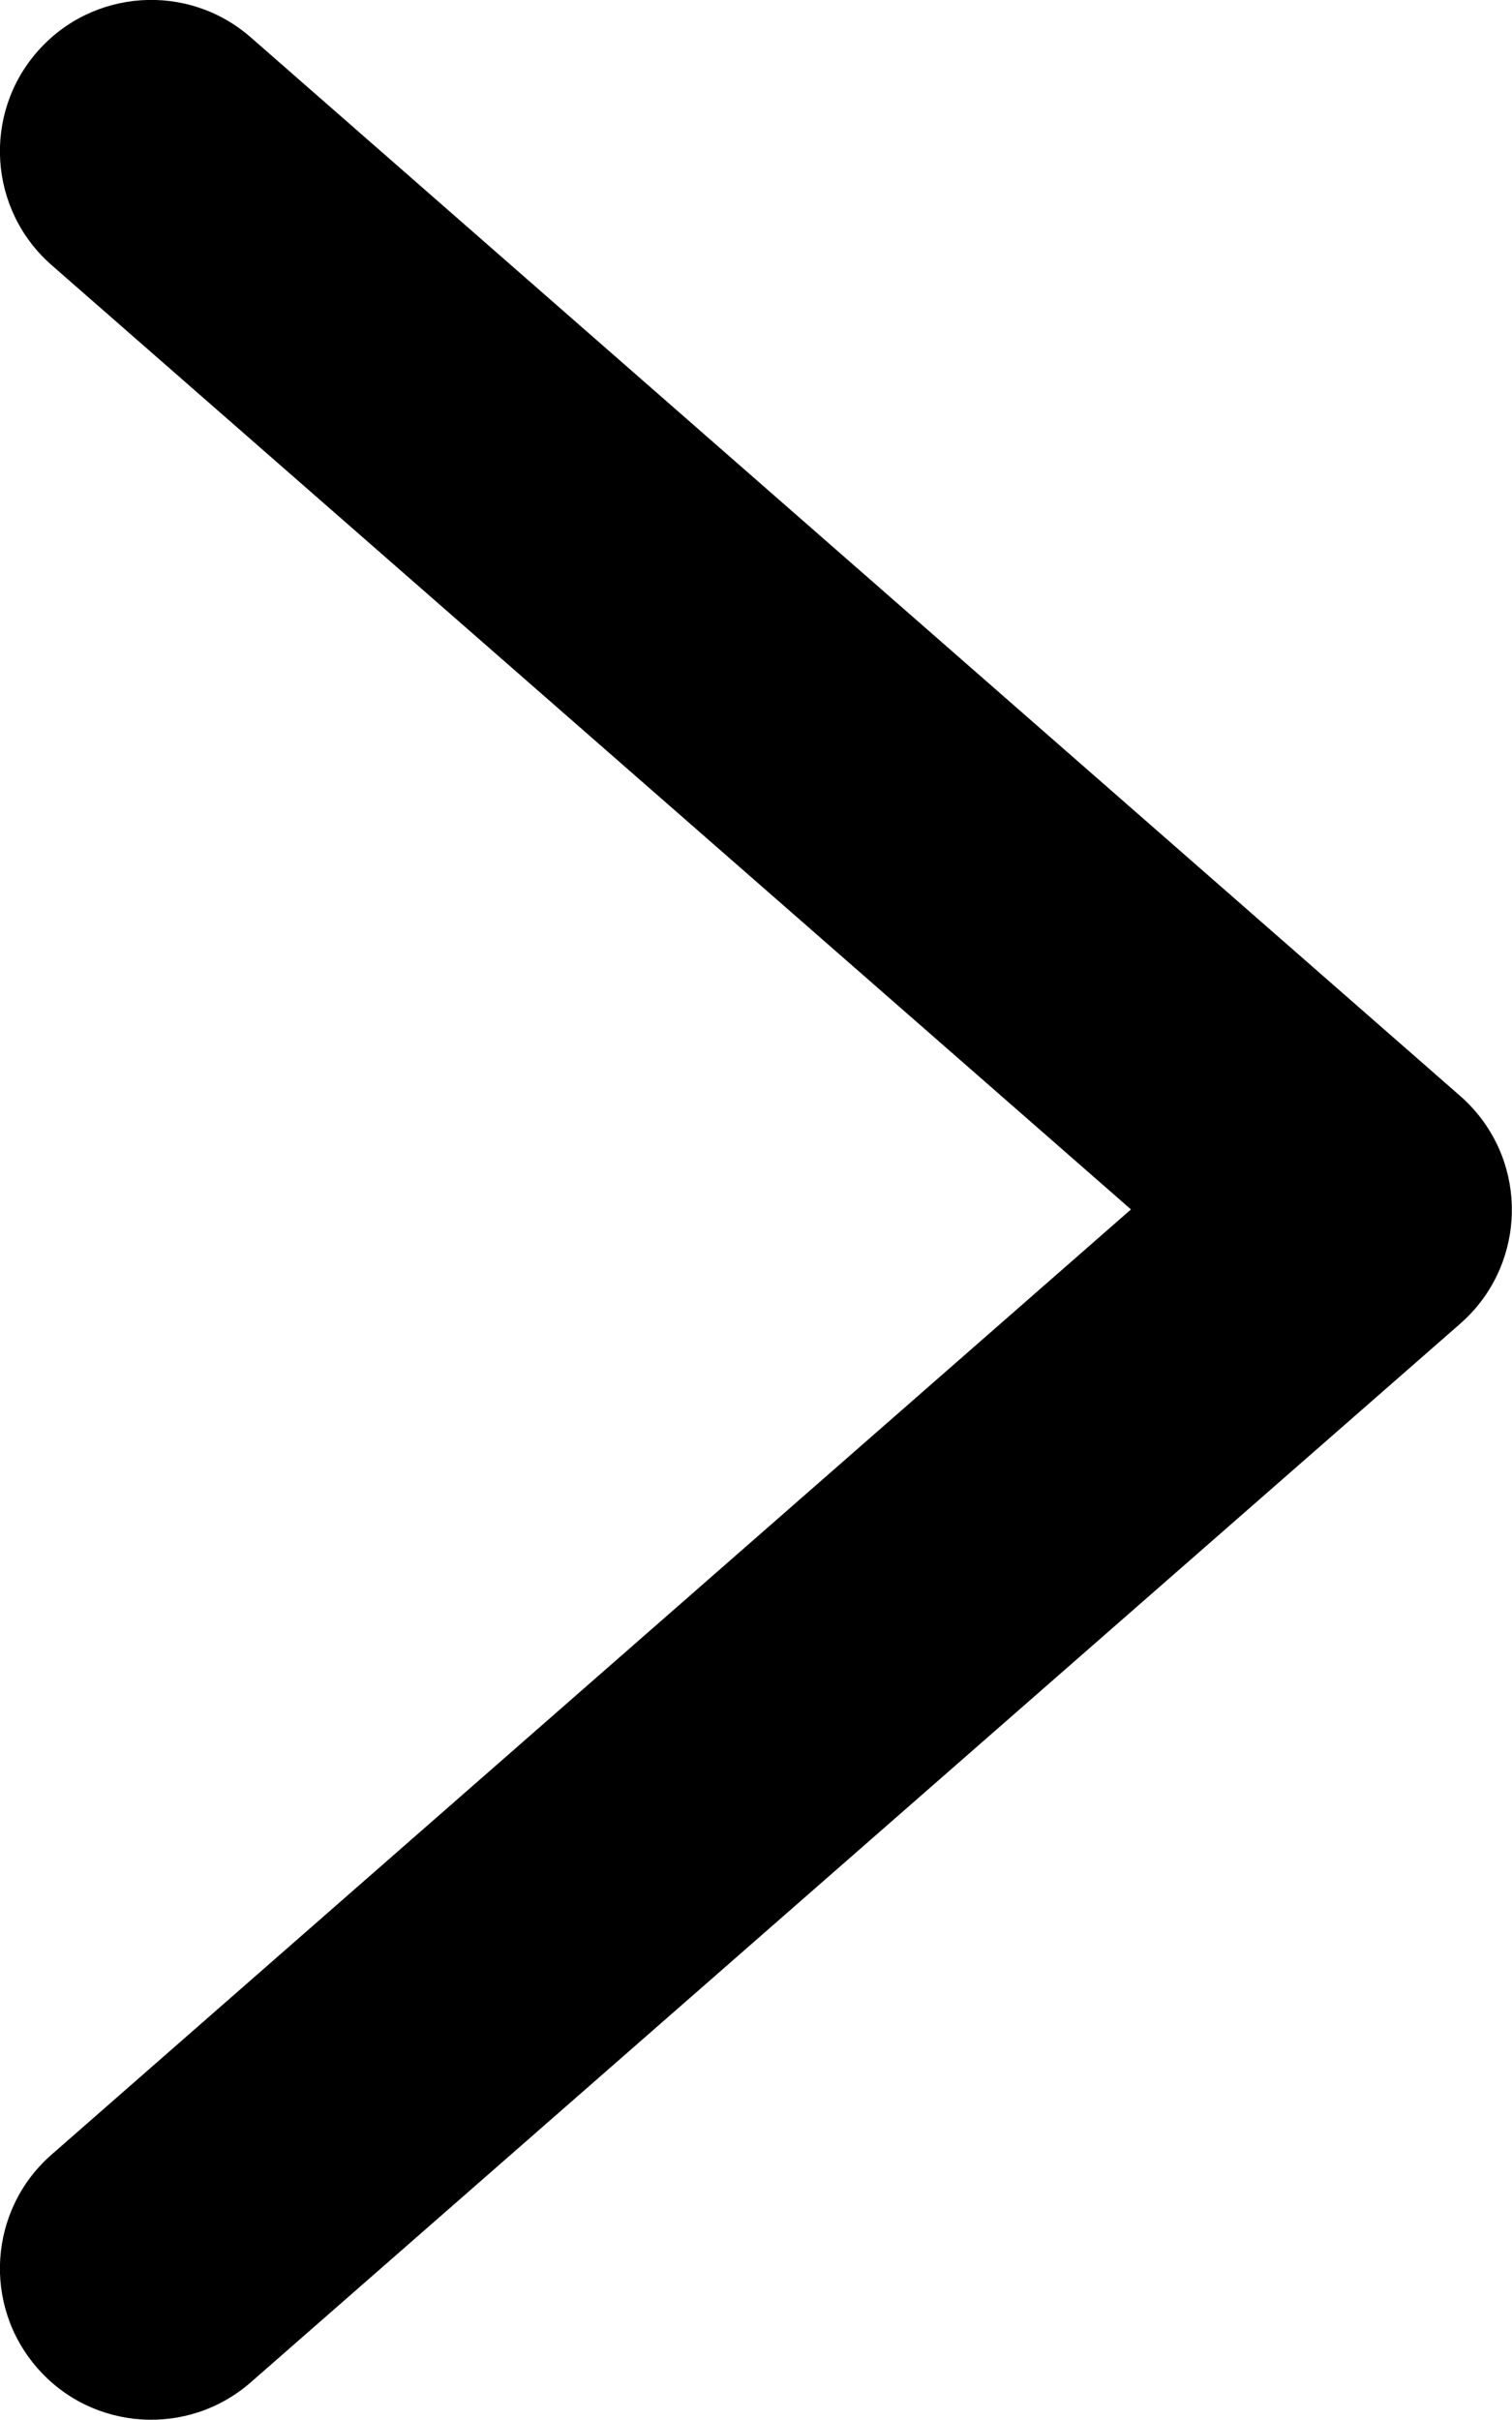 <?xml version="1.0" encoding="utf-8"?>
<!-- Generator: Adobe Illustrator 25.2.3, SVG Export Plug-In . SVG Version: 6.00 Build 0)  -->
<svg version="1.1" id="Layer_1" xmlns="http://www.w3.org/2000/svg" xmlns:xlink="http://www.w3.org/1999/xlink" x="0px" y="0px"
	 viewBox="0 0 7.361 11.777" style="enable-background:new 0 0 7.361 11.777;" xml:space="preserve">
<path d="M5.506,5.886l-5.255,4.6c-0.306,0.268-0.337,0.733-0.069,1.039c0.267,0.306,0.733,0.337,1.039,0.069l0,0l5.888-5.152
	c0.306-0.268,0.337-0.733,0.069-1.039C7.156,5.378,7.133,5.355,7.109,5.334L1.221,0.182C0.915-0.086,0.45-0.055,0.182,0.251
	S-0.055,1.022,0.251,1.29l0,0L5.506,5.886z"/>
</svg>
